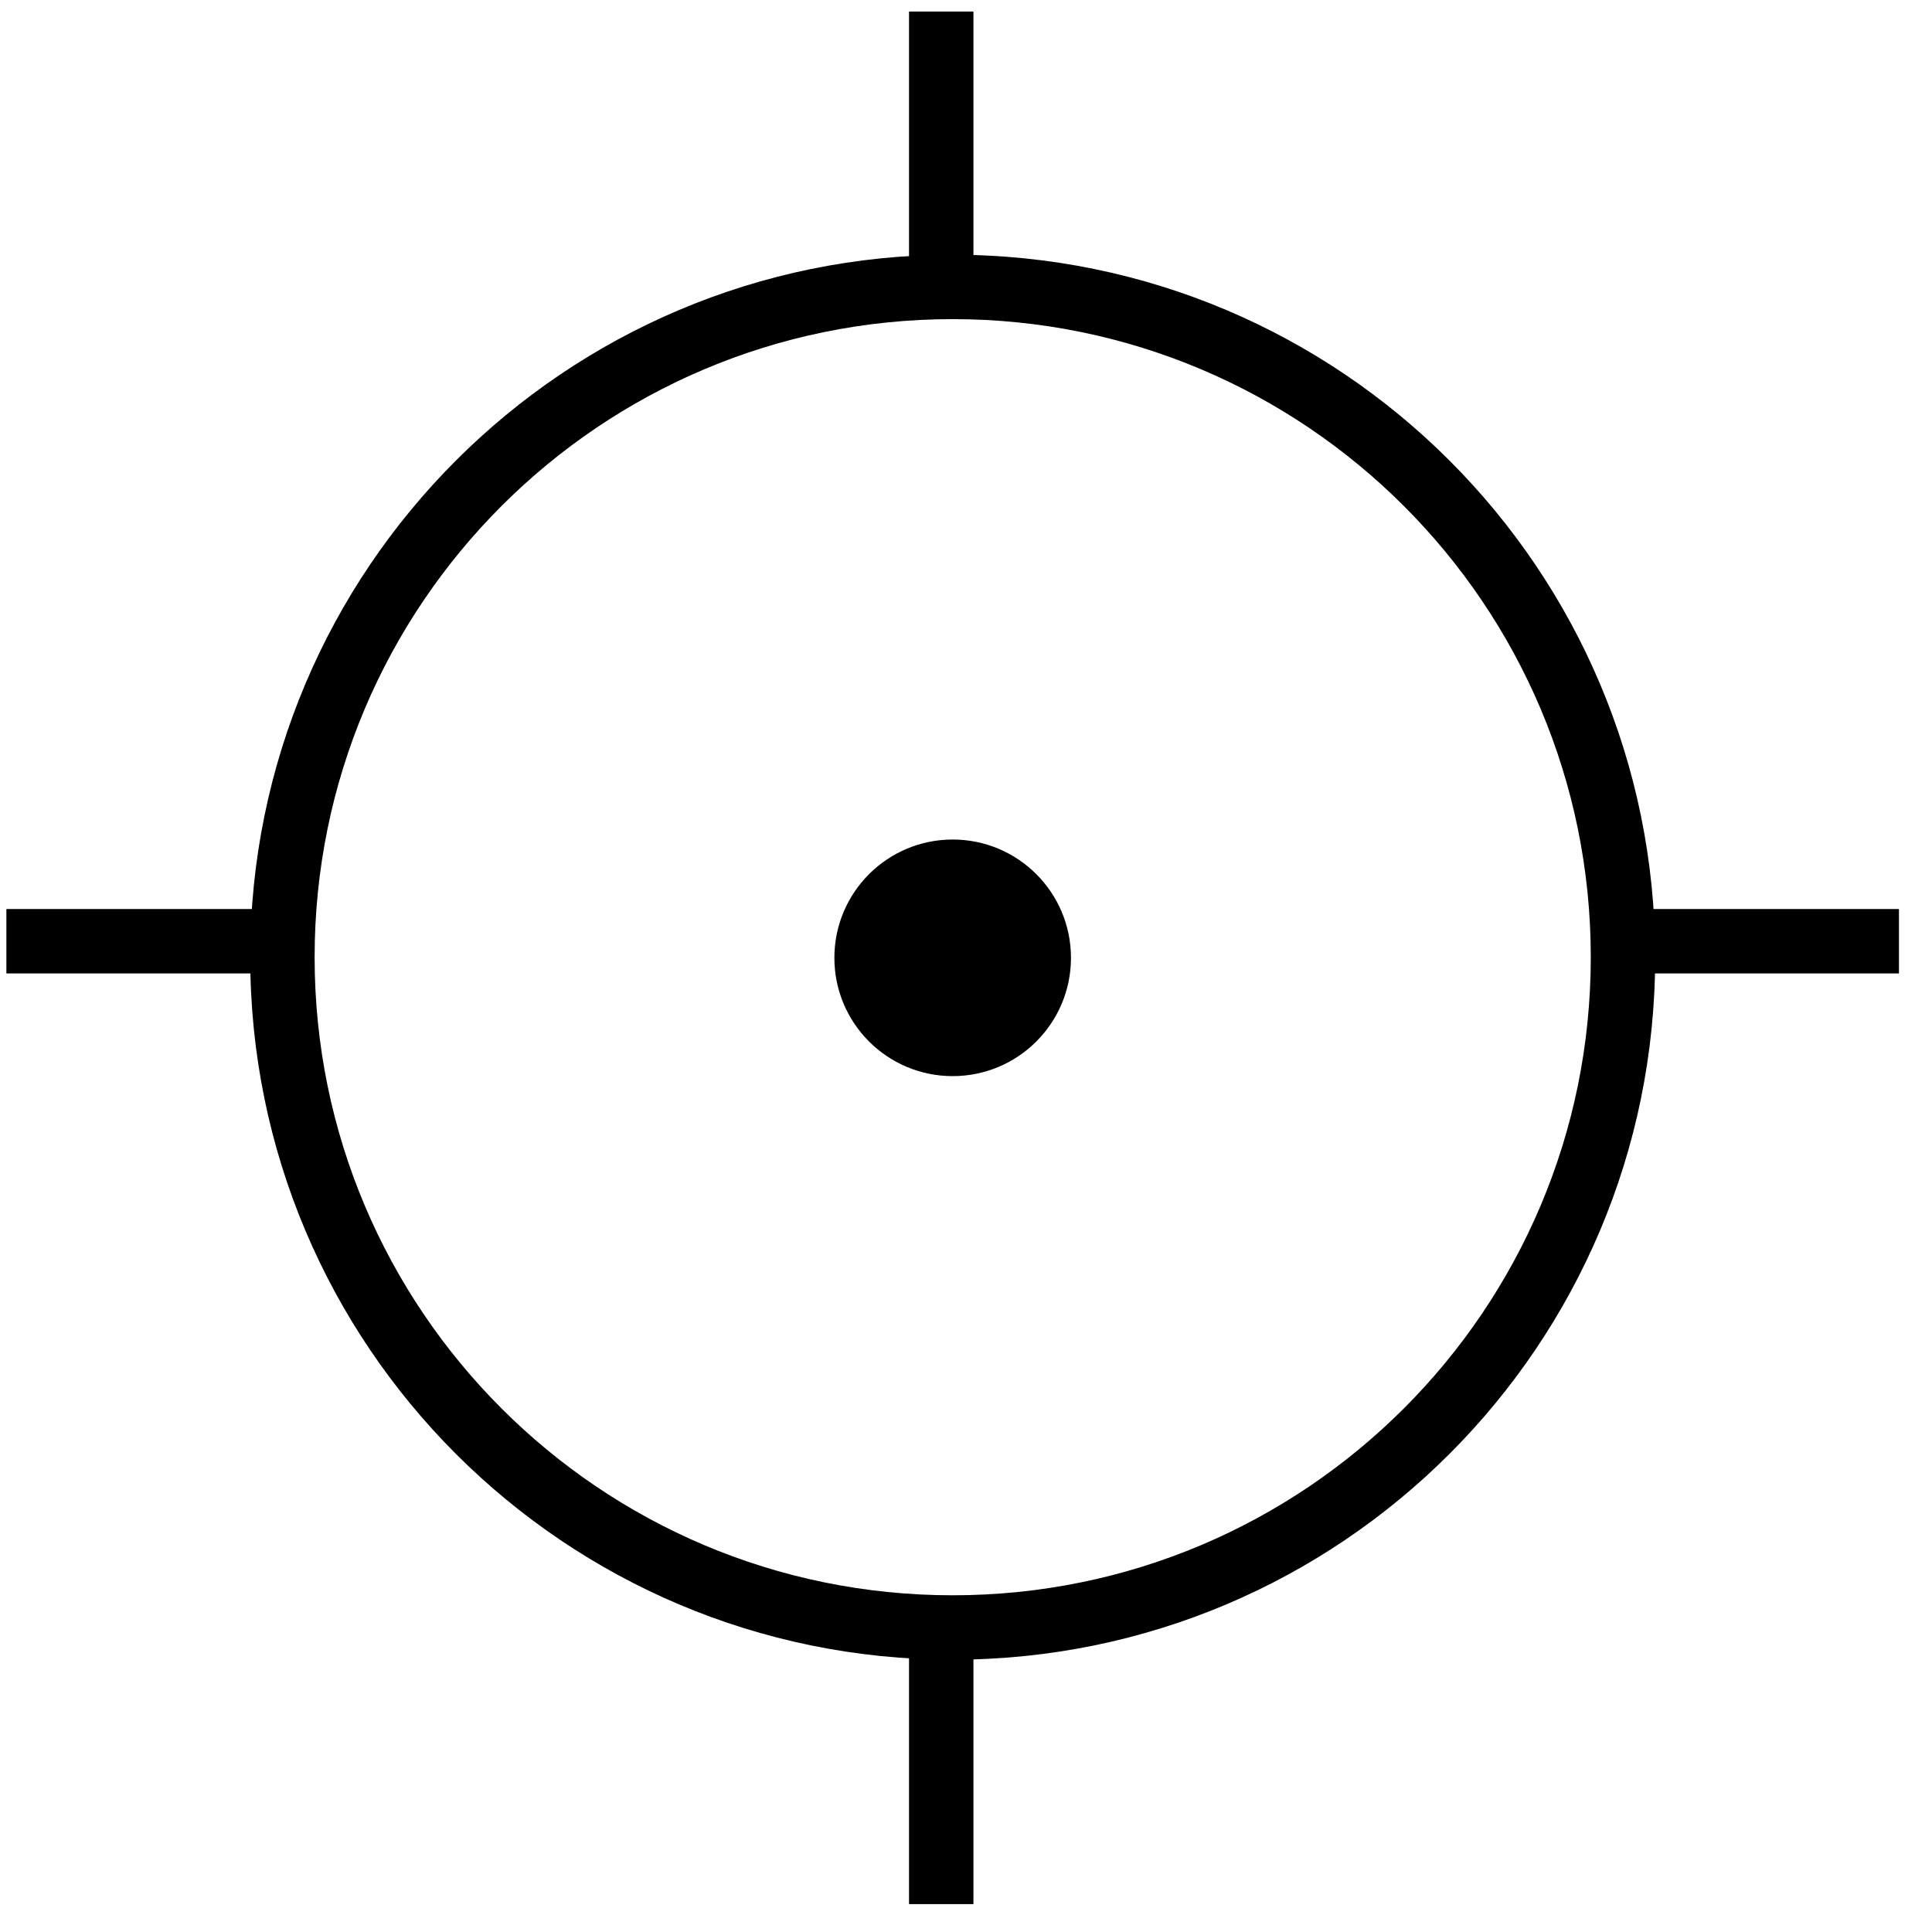 <?xml version="1.0" encoding="UTF-8"?>
<svg width="39px" height="39px" viewBox="0 0 39 39" version="1.1" xmlns="http://www.w3.org/2000/svg" xmlns:xlink="http://www.w3.org/1999/xlink">
    <!-- Generator: Sketch 43.2 (39069) - http://www.bohemiancoding.com/sketch -->
    <title>Group 24</title>
    <desc>Created with Sketch.</desc>
    <defs></defs>
    <g id="Manifesto" stroke="none" stroke-width="1" fill="none" fill-rule="evenodd">
        <g id="Web-Manifesto-Desktop-v4" transform="translate(-493, -1224)" fill="#000000">
            <g id="Content" transform="translate(244, 412)">
                <g id="Group-24" transform="translate(249, 812)">
                    <path d="M32.112,19.323 C32.112,12.209 26.345,6.442 19.231,6.442 C12.117,6.442 6.351,12.209 6.351,19.323 C6.351,26.437 12.117,32.203 19.231,32.203 C26.345,32.203 32.112,26.437 32.112,19.323 Z M33.412,19.323 C33.412,27.155 27.063,33.503 19.231,33.503 C11.399,33.503 5.051,27.155 5.051,19.323 C5.051,11.491 11.399,5.142 19.231,5.142 C27.063,5.142 33.412,11.491 33.412,19.323 Z" id="Stroke-1544" fill-rule="nonzero"></path>
                    <polygon id="Stroke-1545" fill-rule="nonzero" points="19.65 5.805 19.65 0.233 18.35 0.233 18.35 5.805"></polygon>
                    <polygon id="Stroke-1546" fill-rule="nonzero" points="19.65 38.437 19.65 32.866 18.35 32.866 18.35 38.437"></polygon>
                    <polygon id="Stroke-1547" fill-rule="nonzero" points="32.762 19.65 38.333 19.65 38.333 18.35 32.762 18.35"></polygon>
                    <polygon id="Stroke-1548" fill-rule="nonzero" points="0.129 19.65 5.701 19.65 5.701 18.35 0.129 18.35"></polygon>
                    <path d="M21.619,19.335 C21.619,20.654 20.55,21.723 19.231,21.723 C17.912,21.723 16.843,20.654 16.843,19.335 C16.843,18.016 17.912,16.947 19.231,16.947 C20.55,16.947 21.619,18.016 21.619,19.335" id="Fill-1549"></path>
                </g>
            </g>
        </g>
    </g>
</svg>